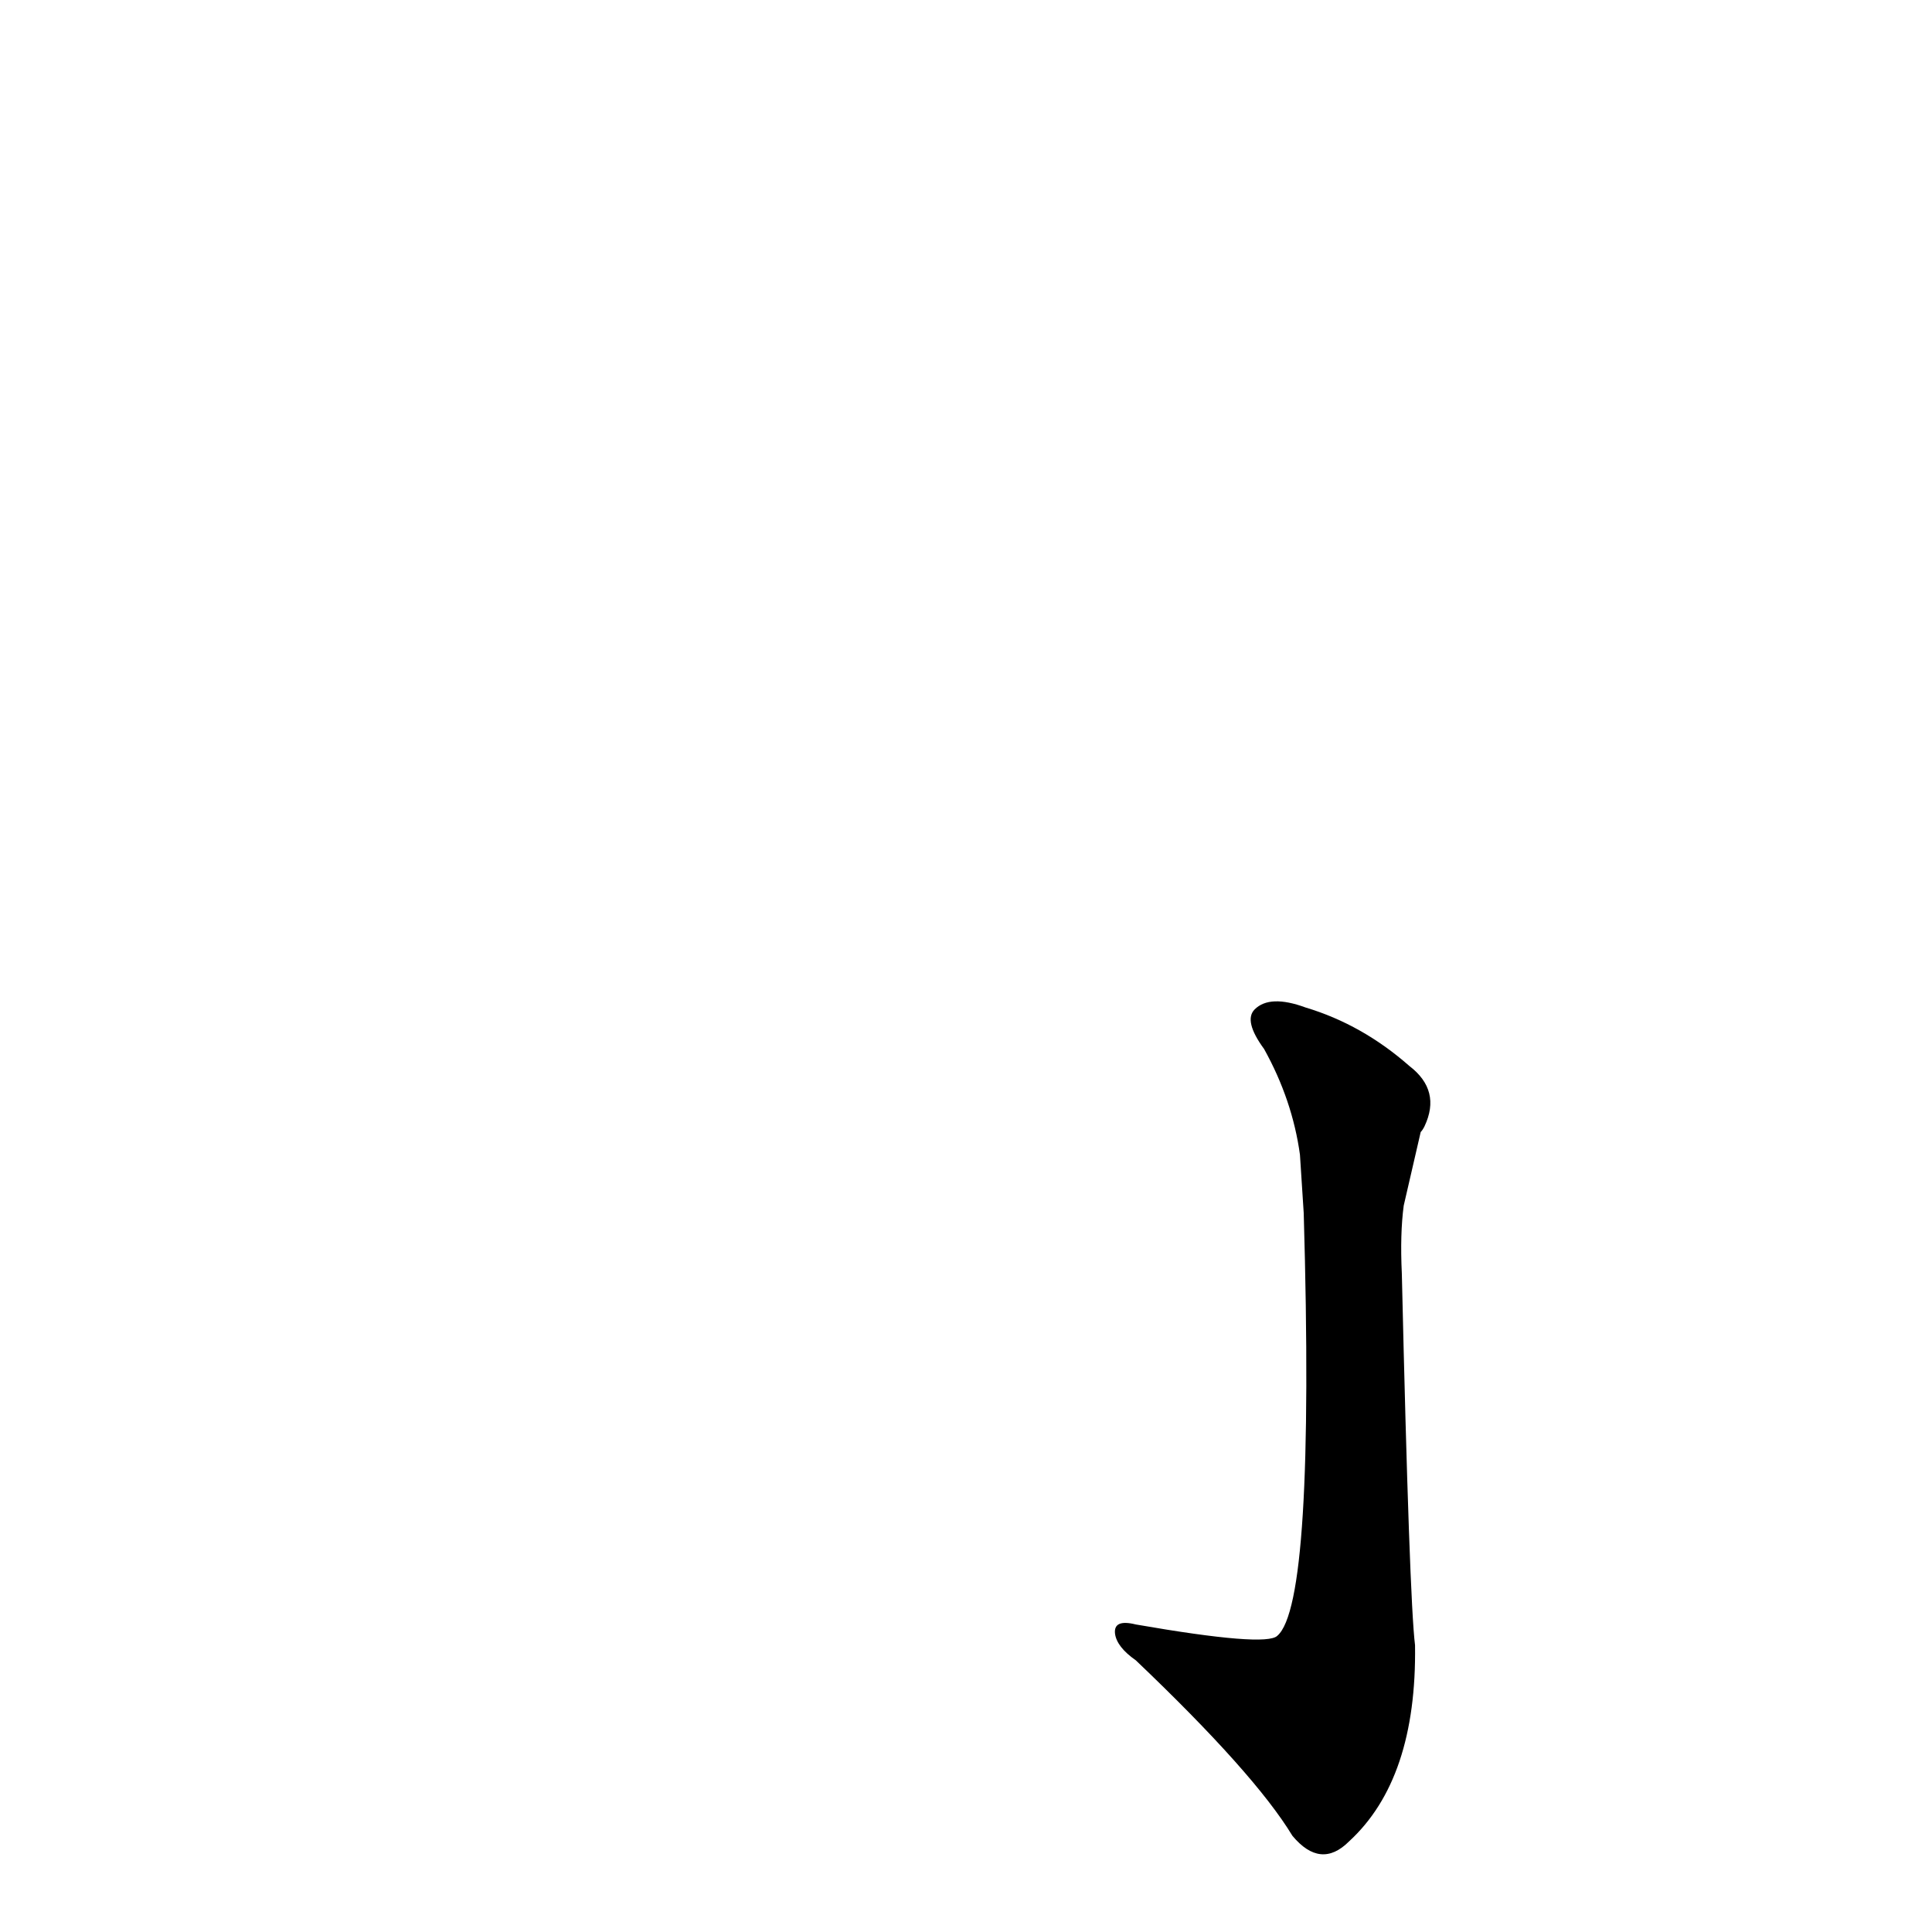 <?xml version='1.0' encoding='utf-8'?>
<svg xmlns="http://www.w3.org/2000/svg" version="1.1" viewBox="0 0 1024 1024"><g transform="scale(1, -1) translate(0, -900)"><path d="M 691 257 Q 697 50 677 33 Q 671 27 602 39 Q 590 42 591 34 Q 592 27 602 20 Q 665 -40 685 -73 Q 700 -91 715 -76 Q 751 -43 750 28 Q 747 52 743 225 Q 742 246 744 261 L 753 300 Q 754 301 755 303 Q 764 322 747 335 Q 722 357 692 366 Q 673 373 665 365 Q 659 359 670 344 Q 685 317 689 288 L 691 257 Z" fill="black" /></g></svg>